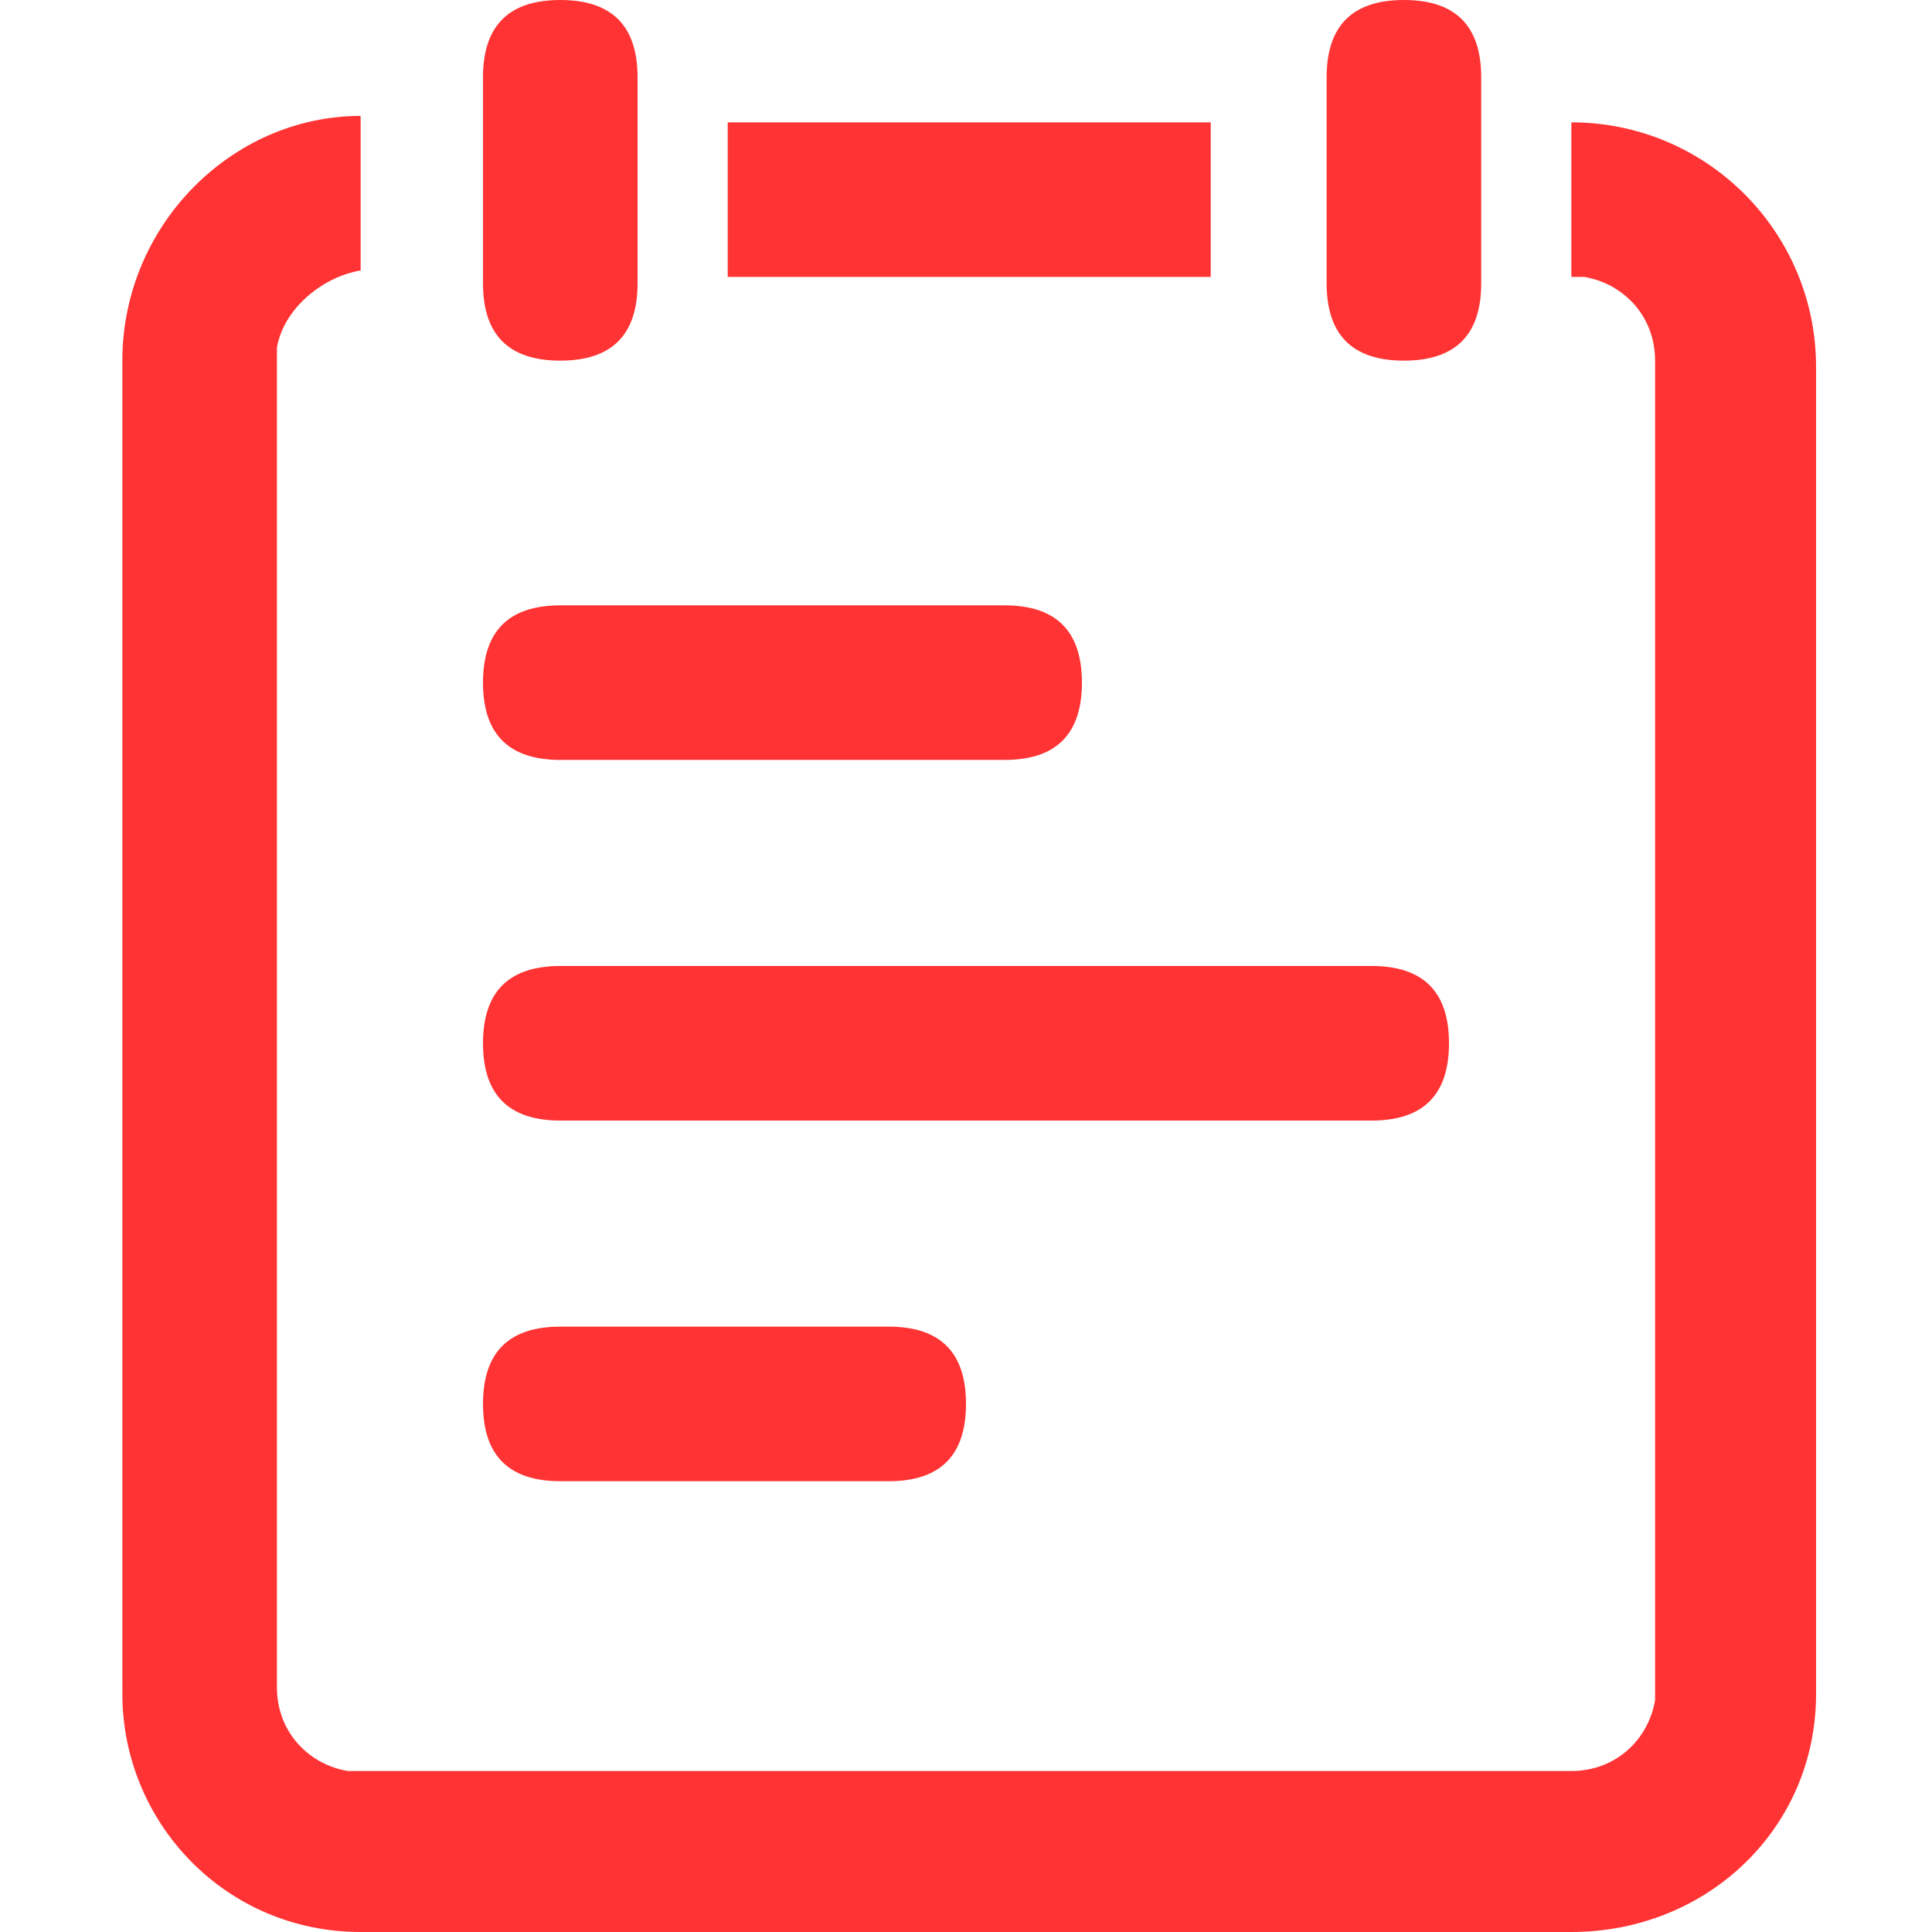 <?xml version="1.0" encoding="utf-8"?>
<!-- Generator: Adobe Illustrator 21.0.0, SVG Export Plug-In . SVG Version: 6.00 Build 0)  -->
<svg version="1.1" id="图层_1" xmlns="http://www.w3.org/2000/svg" xmlns:xlink="http://www.w3.org/1999/xlink" x="0px" y="0px"
	 viewBox="0 0 30 30" style="enable-background:new 0 0 30 30;" xml:space="preserve">
<style type="text/css">
	.st0{fill:#FF3333;}
</style>
<g>
	<path class="st0" d="M24.4,1.9c2.1,0,3.8,1.7,3.8,3.8v20.6c0,2.1-1.7,3.7-3.8,3.7H5.6c-2.1,0-3.7-1.7-3.7-3.7V5.6
		c0-2.1,1.7-3.8,3.7-3.8v2.4C5,4.3,4.4,4.8,4.3,5.4l0,0.2v20.6c0,0.7,0.5,1.2,1.1,1.3l0.2,0h18.8c0.7,0,1.2-0.5,1.3-1.1l0-0.2V5.6
		c0-0.7-0.5-1.2-1.1-1.3l-0.2,0V1.9z M18.8,4.3h-7.5V1.9h7.5V4.3z M18.8,4.3"/>
	<path class="st0" d="M8.7,0c0.8,0,1.2,0.4,1.2,1.2v3.2c0,0.8-0.4,1.2-1.2,1.2c-0.8,0-1.2-0.4-1.2-1.2V1.2C7.5,0.4,7.9,0,8.7,0
		L8.7,0z M8.7,0"/>
	<path class="st0" d="M21.8,0c0.8,0,1.2,0.4,1.2,1.2v3.2c0,0.8-0.4,1.2-1.2,1.2c-0.8,0-1.2-0.4-1.2-1.2V1.2C20.6,0.4,21,0,21.8,0
		L21.8,0z M21.8,0"/>
	<path class="st0" d="M8.7,9.4h6.9c0.8,0,1.2,0.4,1.2,1.2c0,0.8-0.4,1.2-1.2,1.2H8.7c-0.8,0-1.2-0.4-1.2-1.2
		C7.5,9.8,7.9,9.4,8.7,9.4L8.7,9.4z M8.7,9.4"/>
	<path class="st0" d="M8.7,15h12.6c0.8,0,1.2,0.4,1.2,1.2c0,0.8-0.4,1.2-1.2,1.2H8.7c-0.8,0-1.2-0.4-1.2-1.2C7.5,15.4,7.9,15,8.7,15
		L8.7,15z M8.7,15"/>
	<path class="st0" d="M8.7,20.6h5.1c0.8,0,1.2,0.4,1.2,1.2c0,0.8-0.4,1.2-1.2,1.2H8.7c-0.8,0-1.2-0.4-1.2-1.2
		C7.5,21,7.9,20.6,8.7,20.6L8.7,20.6z M8.7,20.6"/>
</g>
</svg>
